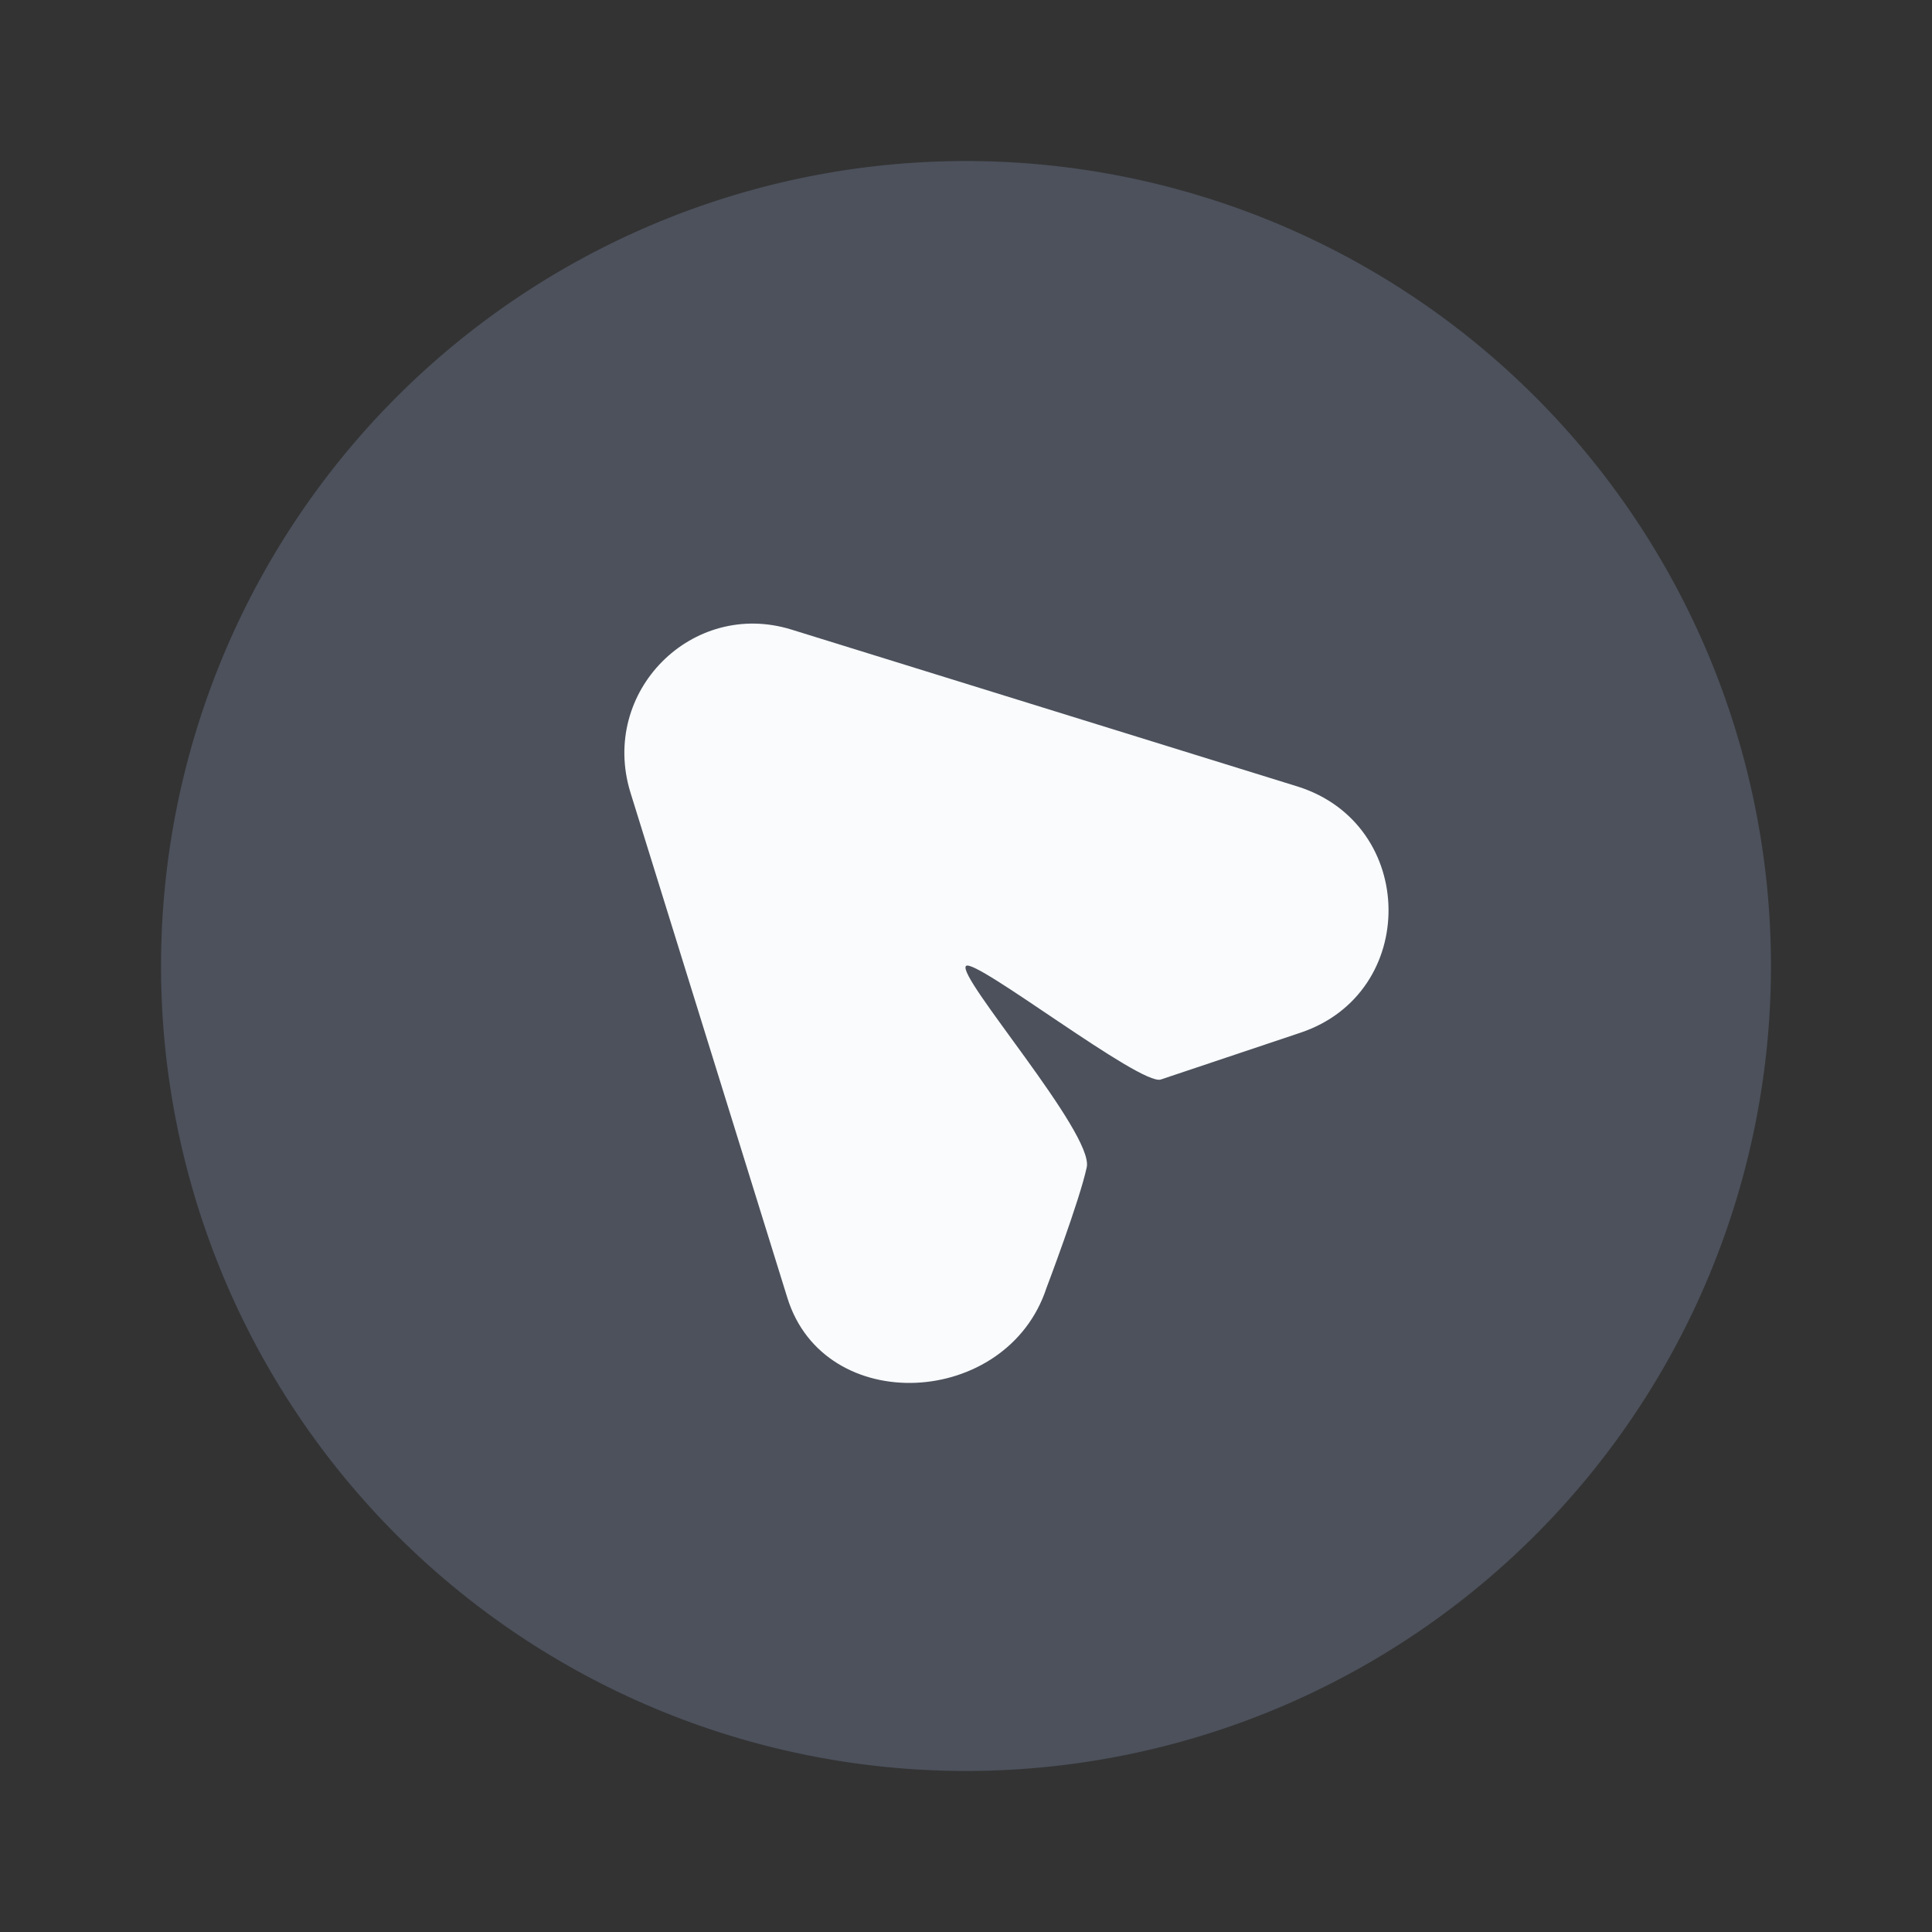 <svg width="20" height="20" viewBox="0 0 20 20" fill="none" xmlns="http://www.w3.org/2000/svg"><rect x="0" y="0" width="20" height="20" fill="#333333" stroke="none"/><path opacity=".4" d="M10 18.333a8.333 8.333 0 100-16.666 8.333 8.333 0 000 16.666z" fill="#727D99"/><path d="M13.458 10.692l-1.441.483c-.208.07-1.929-1.267-2.017-1.175-.103.106 1.325 1.733 1.25 2.083-.075.35-.417 1.25-.417 1.25-.408 1.242-2.3 1.342-2.683.1L6.525 8.2c-.317-1.042.642-2 1.667-1.683l5.241 1.625c1.242.391 1.259 2.141.025 2.55z" fill="#F9FBFD"/></svg>